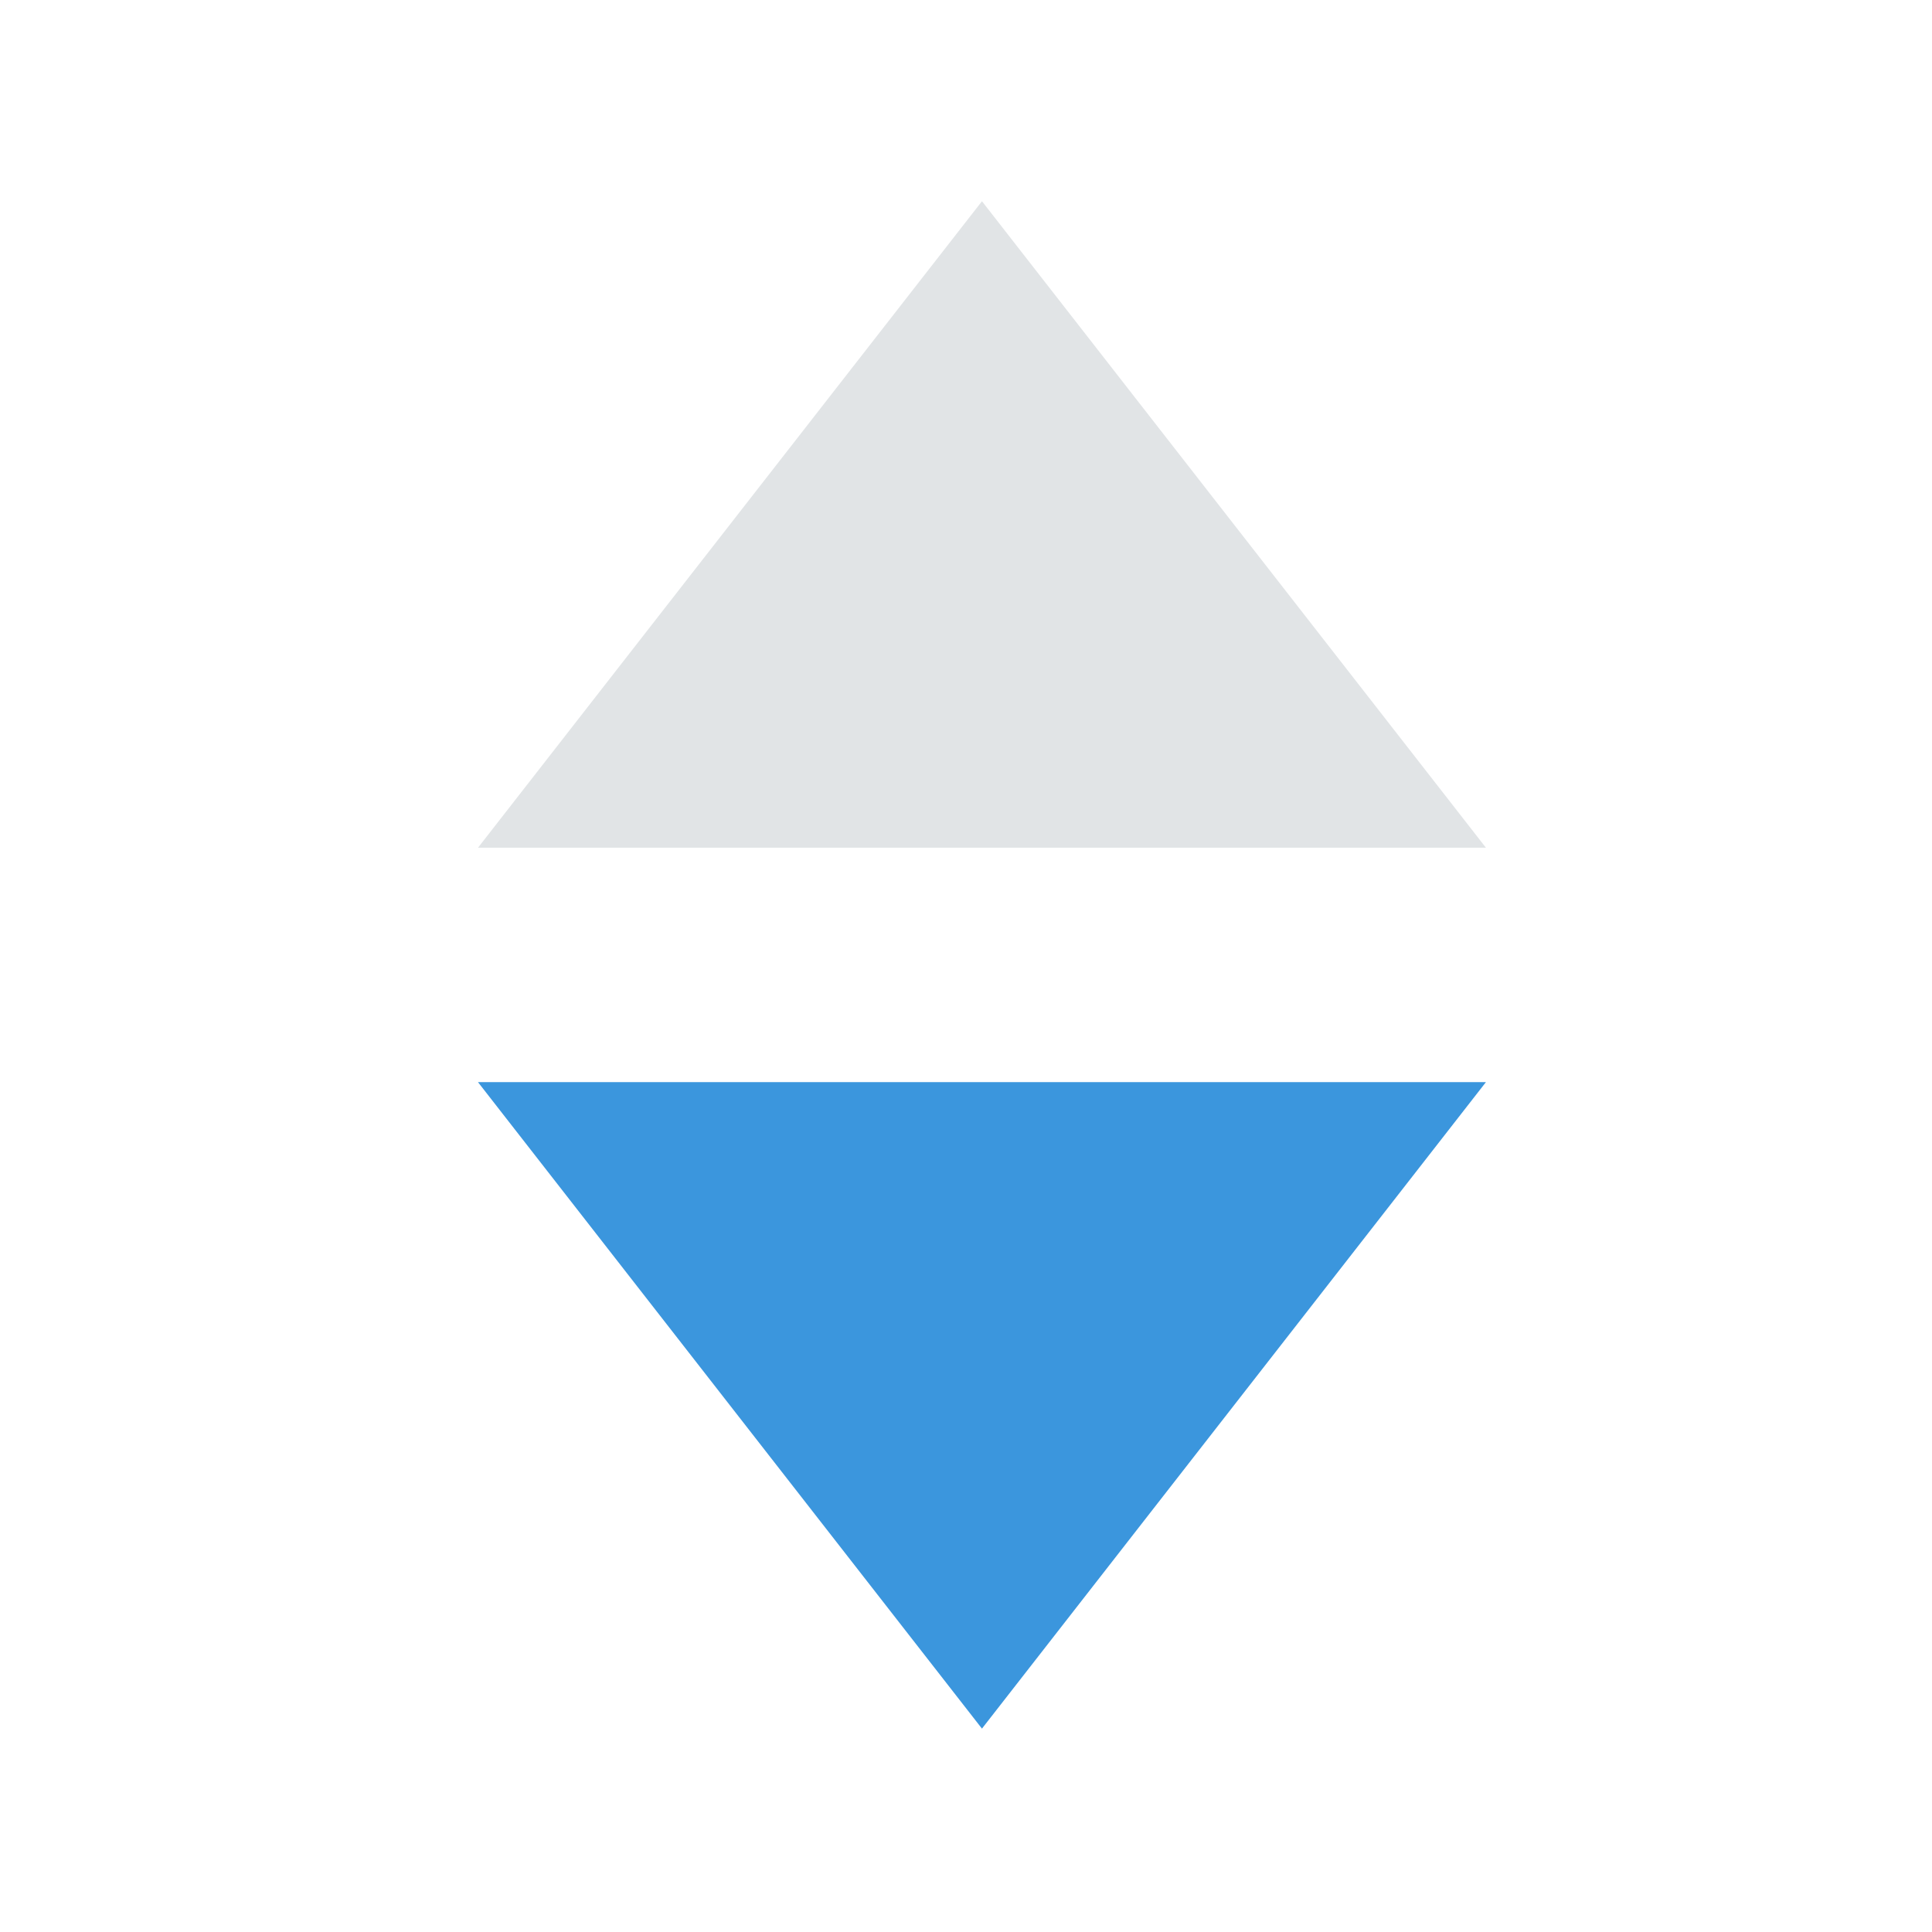 <svg xmlns="http://www.w3.org/2000/svg" xmlns:xlink="http://www.w3.org/1999/xlink" width="19" height="19" viewBox="0 0 19 19">
  <defs>
    <clipPath id="clip-path">
      <rect id="長方形_14363" data-name="長方形 14363" width="19" height="19" fill="#fff" stroke="#707070" stroke-width="1"/>
    </clipPath>
  </defs>
  <g id="ico_sort_down" clip-path="url(#clip-path)">
    <g id="グループ_4453" data-name="グループ 4453" transform="translate(4 1.979)">
      <path id="パス_753" data-name="パス 753" d="M0,8l8-.991L.991,0Z" transform="translate(0 9.364) rotate(-45)" fill="#3b96dd"/>
      <path id="パス_754" data-name="パス 754" d="M0,0,8,.991.991,8Z" transform="translate(5.657 0) rotate(45)" fill="#e1e4e6"/>
    </g>
  </g>
</svg>
